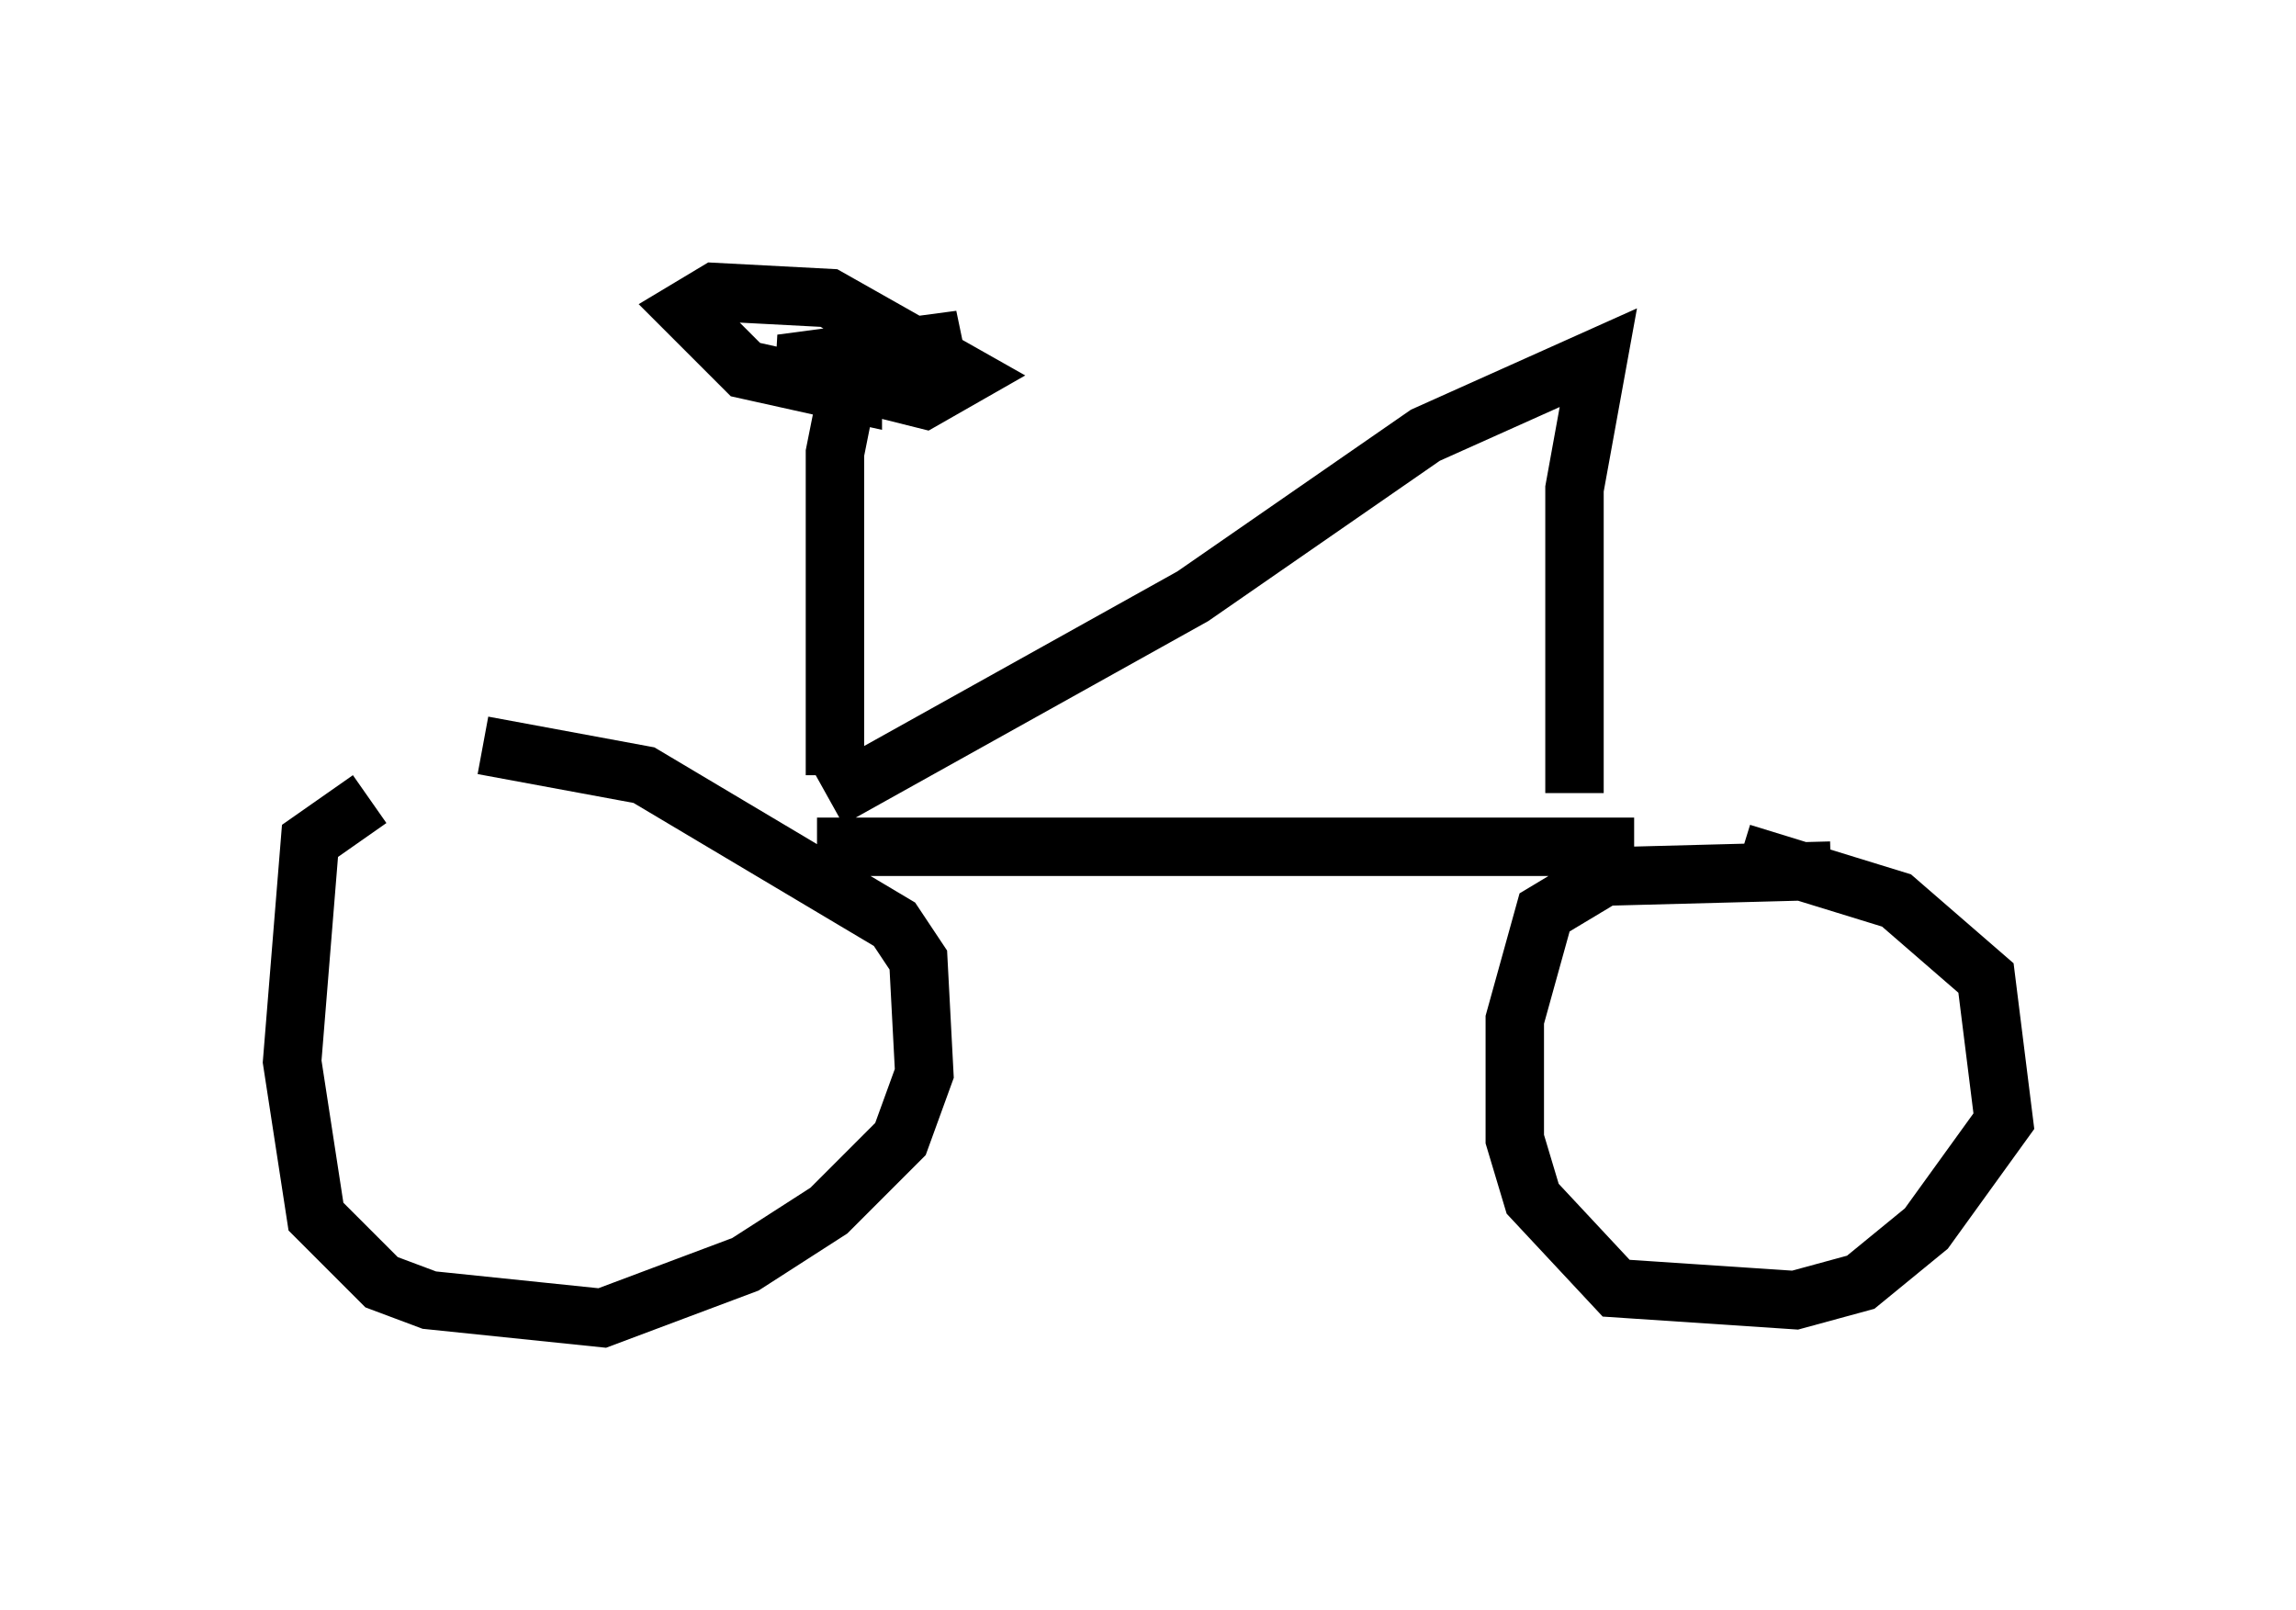 <?xml version="1.0" encoding="utf-8" ?>
<svg baseProfile="full" height="27.559" version="1.1" width="39.298" xmlns="http://www.w3.org/2000/svg" xmlns:ev="http://www.w3.org/2001/xml-events" xmlns:xlink="http://www.w3.org/1999/xlink"><defs /><rect fill="white" height="27.559" width="39.298" x="0" y="0" /><path d="M8.675, 13.575 m-2.348, 0.102 l-1.021, 0.715 -0.306, 3.777 l0.408, 2.654 1.123, 1.123 l0.817, 0.306 2.96, 0.306 l2.45, -0.919 1.429, -0.919 l1.225, -1.225 0.408, -1.123 l-0.102, -1.94 -0.408, -0.613 l-4.288, -2.552 -2.756, -0.51 m23.071, 2.144 l-3.879, 0.102 -1.021, 0.613 l-0.51, 1.838 0.0, 2.042 l0.306, 1.021 1.429, 1.531 l3.063, 0.204 1.123, -0.306 l1.123, -0.919 1.327, -1.838 l-0.306, -2.45 -1.531, -1.327 l-2.654, -0.817 m-15.823, -0.102 l13.986, 0.0 m-13.781, -0.817 l6.227, -3.471 3.981, -2.756 l2.96, -1.327 -0.408, 2.246 l0.0, 5.206 m-12.658, -0.306 l0.0, -5.513 0.306, -1.531 l0.0, 0.51 -1.838, -0.408 l-1.021, -1.021 0.51, -0.306 l1.94, 0.102 2.348, 1.327 l-0.715, 0.408 -2.45, -0.613 l3.063, -0.408 -1.429, 0.408 " fill="none" stroke="black" stroke-width="1" /></svg>
